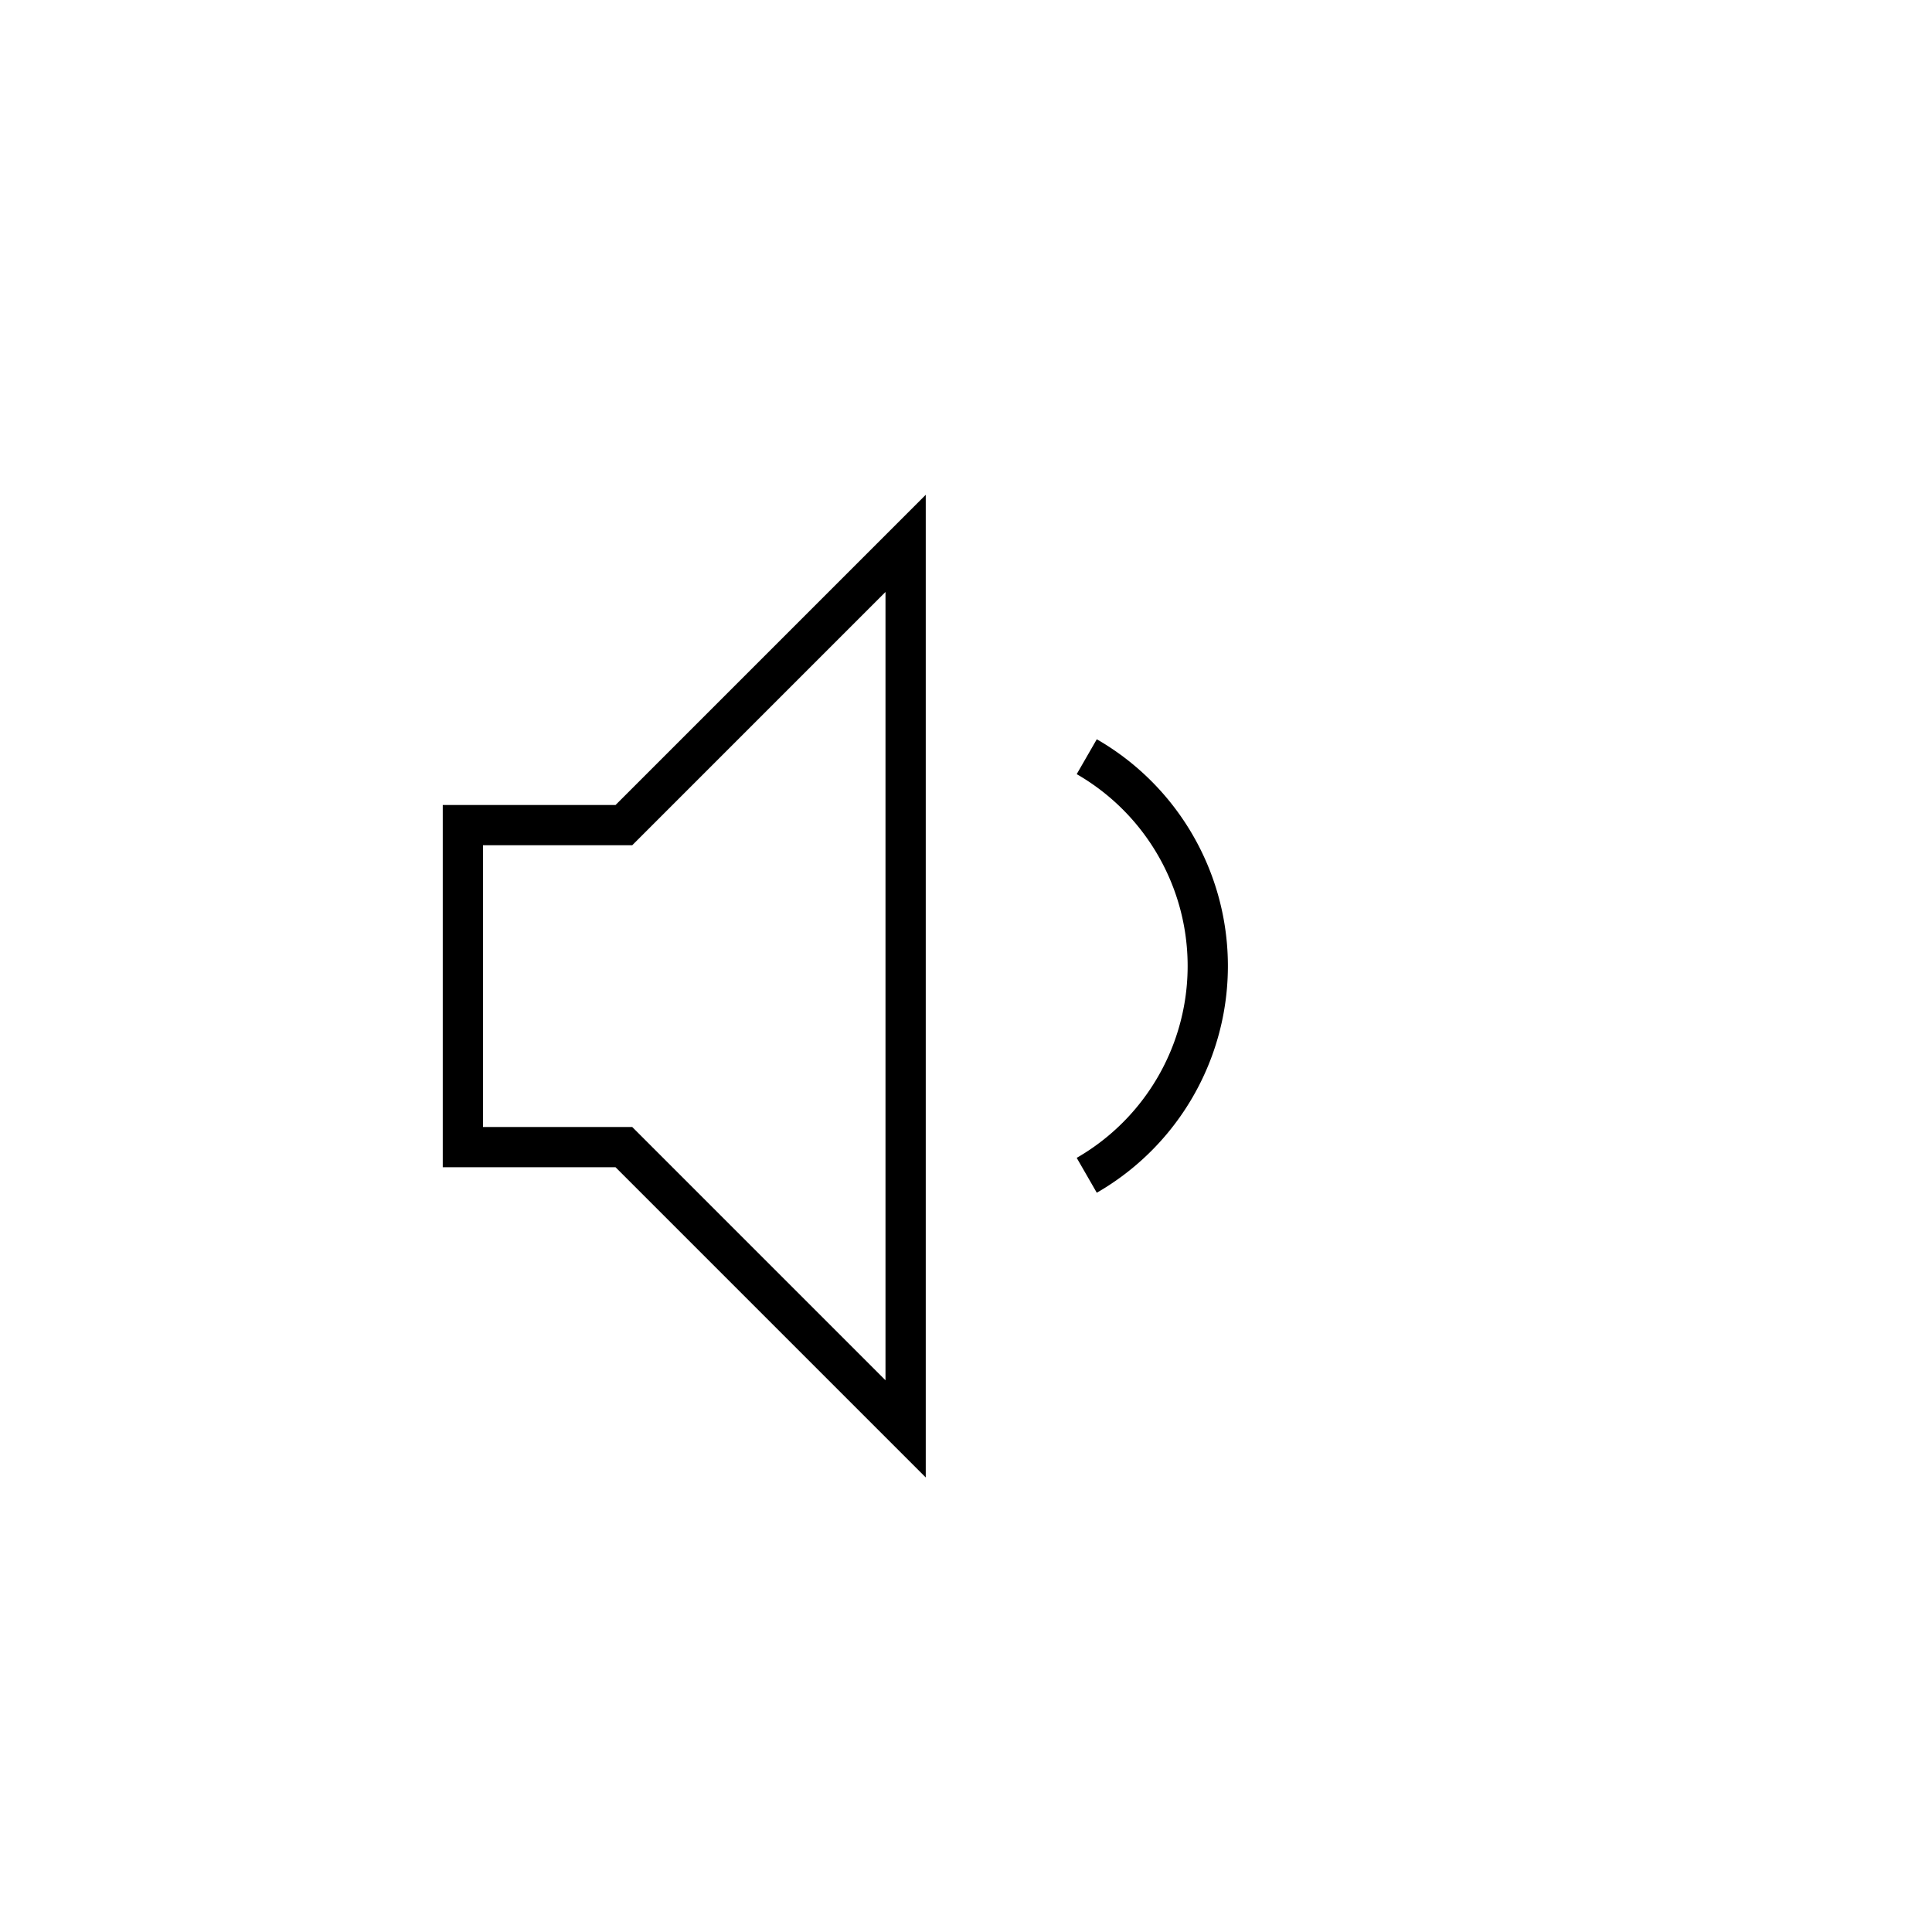 <svg width="48" height="48" viewBox="0 0 48 48" xmlns="http://www.w3.org/2000/svg"><title>volumedown1-line</title><g stroke="currentColor" fill="none" fill-rule="evenodd"><path d="M11.5 20.5h4l7-7v22l-7-7h-4z"/><path d="M27 18.8a6 6 0 0 1 0 10.4"/></g></svg>